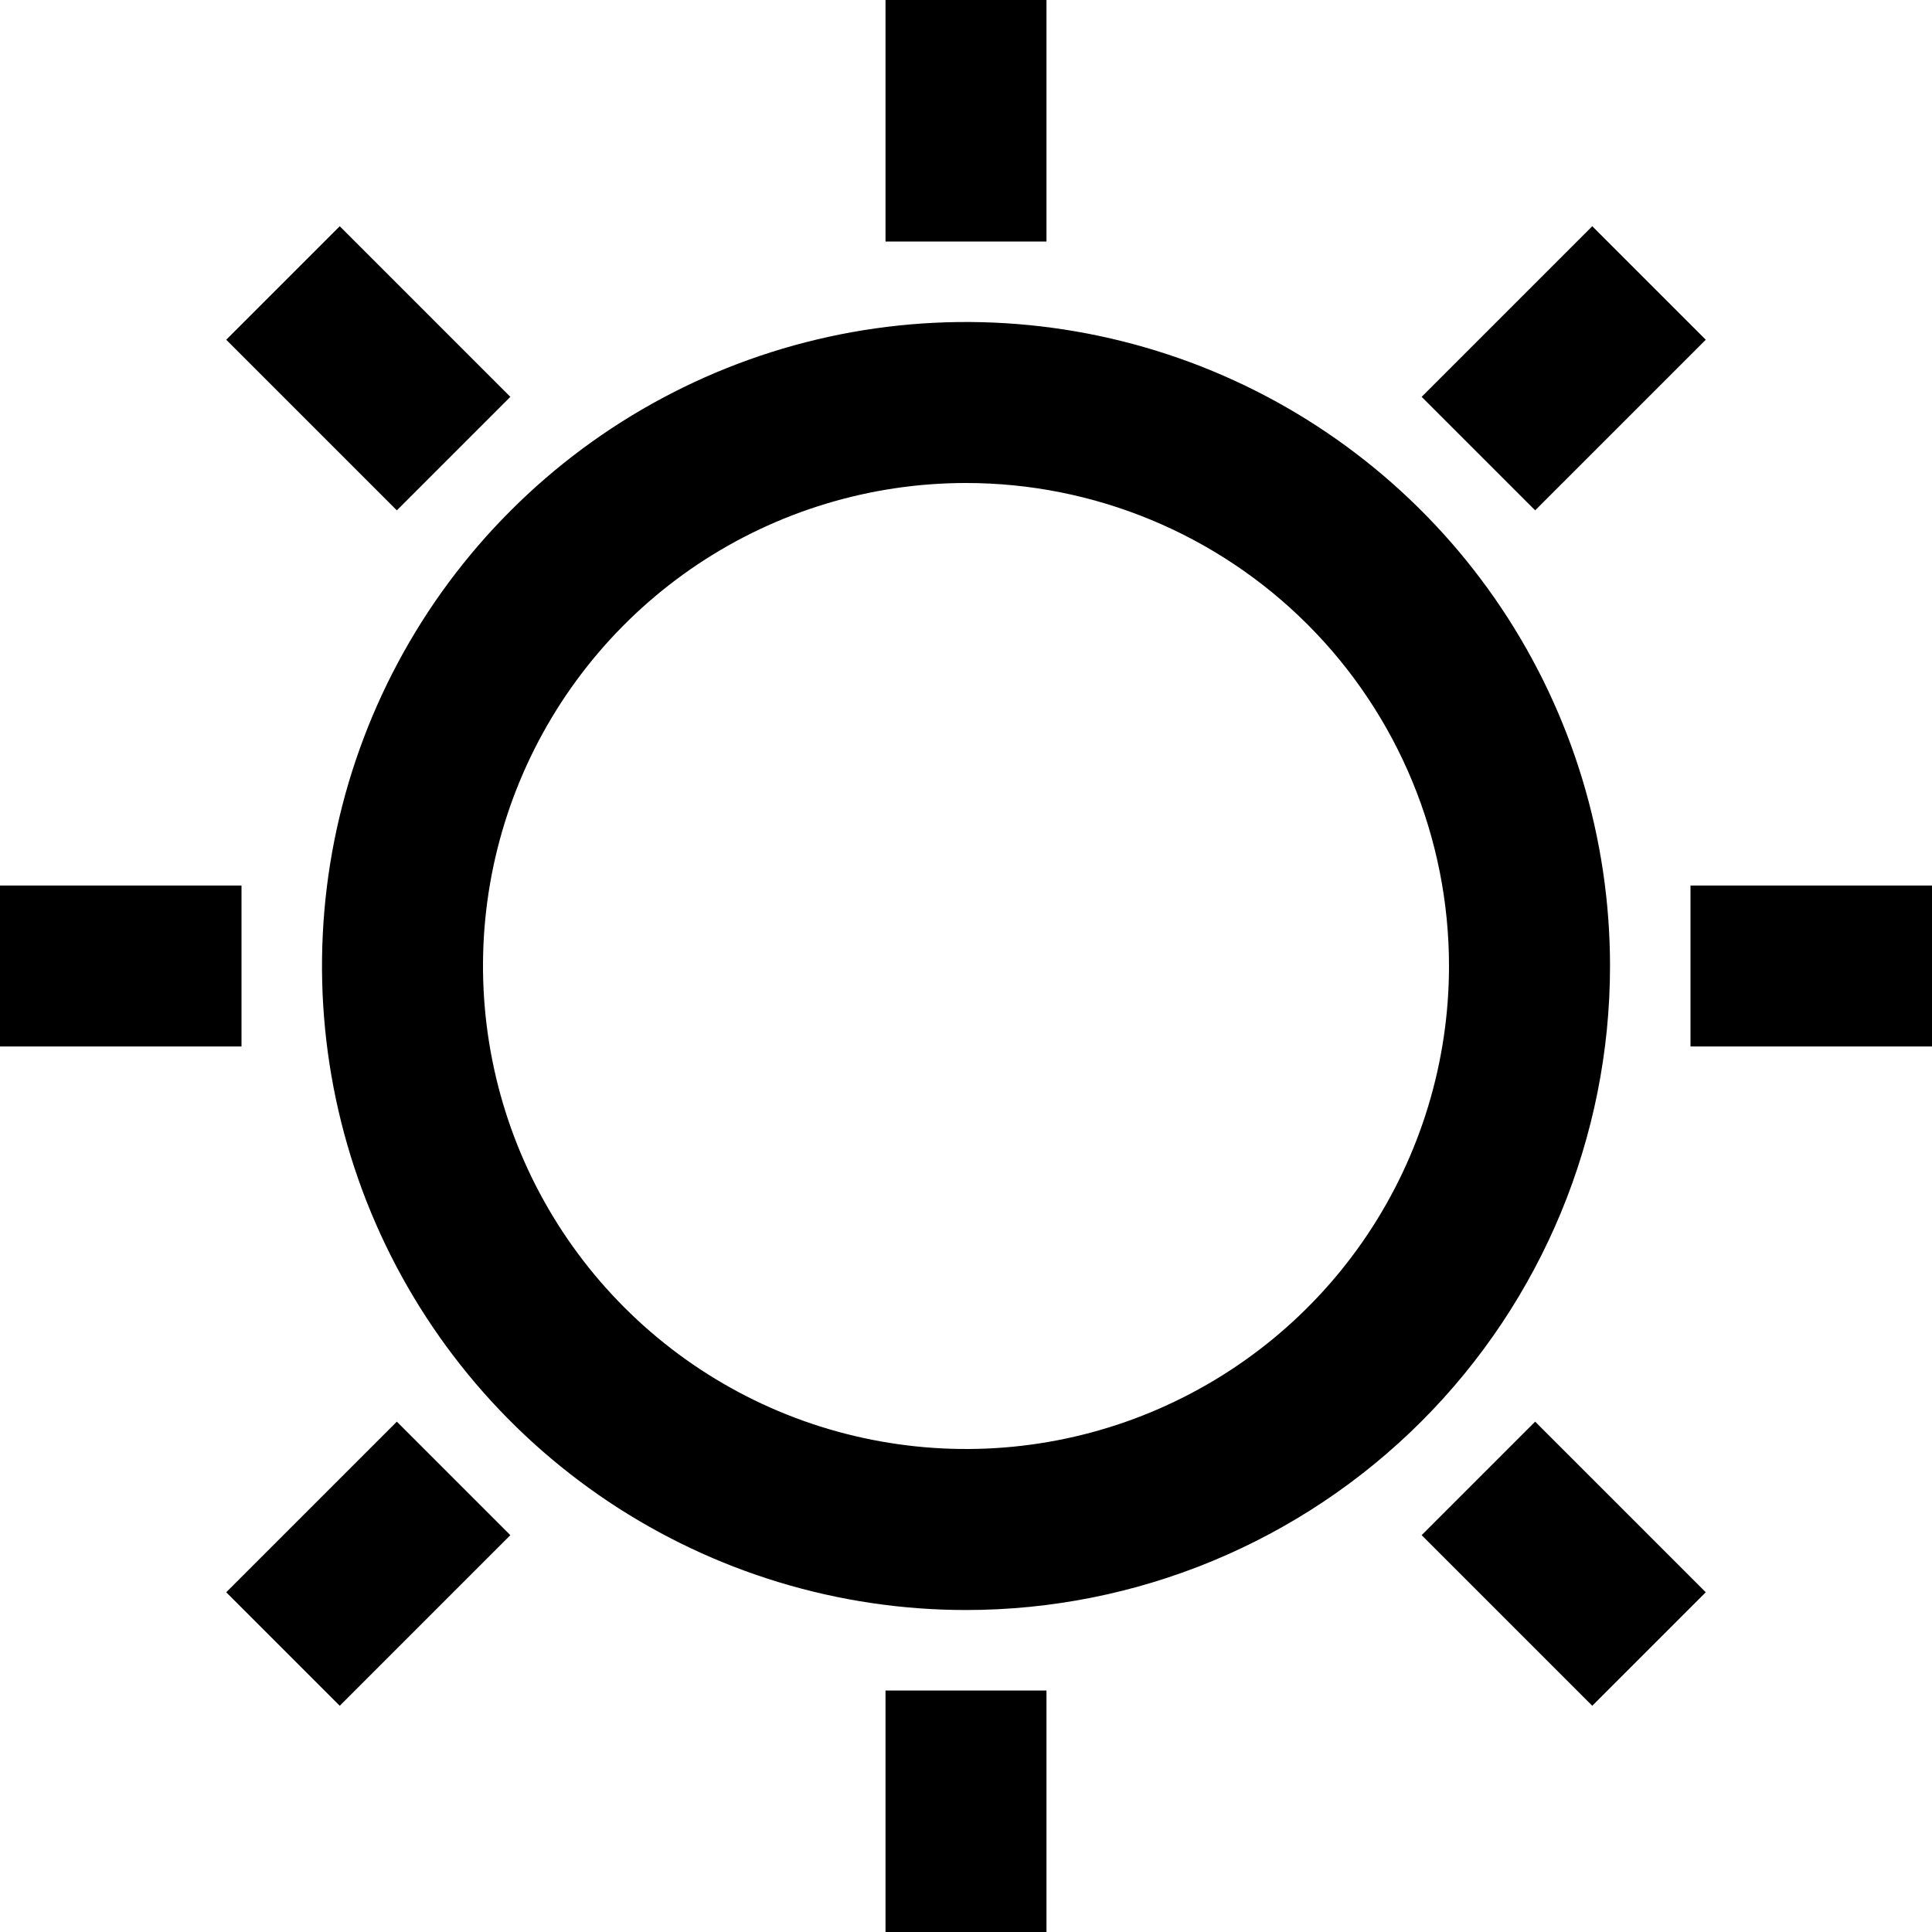 <svg width="32" height="32" viewBox="0 0 32 32" fill="none" xmlns="http://www.w3.org/2000/svg">
<path d="M16 26.667C13.89 26.667 11.828 26.041 10.074 24.869C8.32 23.697 6.953 22.031 6.145 20.082C5.338 18.133 5.127 15.988 5.538 13.919C5.95 11.85 6.966 9.949 8.458 8.458C9.949 6.966 11.85 5.95 13.919 5.538C15.988 5.127 18.133 5.338 20.082 6.145C22.031 6.953 23.697 8.32 24.869 10.074C26.041 11.828 26.667 13.89 26.667 16C26.667 18.829 25.543 21.542 23.543 23.543C21.542 25.543 18.829 26.667 16 26.667V26.667ZM16 8C14.418 8 12.871 8.469 11.555 9.348C10.24 10.227 9.214 11.477 8.609 12.938C8.003 14.4 7.845 16.009 8.154 17.561C8.462 19.113 9.224 20.538 10.343 21.657C11.462 22.776 12.887 23.538 14.439 23.846C15.991 24.155 17.6 23.997 19.061 23.391C20.523 22.785 21.773 21.76 22.652 20.445C23.531 19.129 24 17.582 24 16C24 13.878 23.157 11.843 21.657 10.343C20.157 8.843 18.122 8 16 8ZM17.333 0H14.667V4H17.333V0ZM17.333 28H14.667V32H17.333V28ZM32 14.667H28V17.333H32V14.667ZM4 14.667H0V17.333H4V14.667ZM28.253 26.373L25.427 23.547L23.547 25.427L26.373 28.253L28.253 26.373ZM8.453 6.573L5.627 3.747L3.747 5.627L6.573 8.453L8.453 6.573ZM8.453 25.427L6.573 23.547L3.747 26.373L5.627 28.253L8.453 25.427ZM28.253 5.627L26.373 3.747L23.547 6.573L25.427 8.453L28.253 5.627Z" fill="black"/>
</svg>
